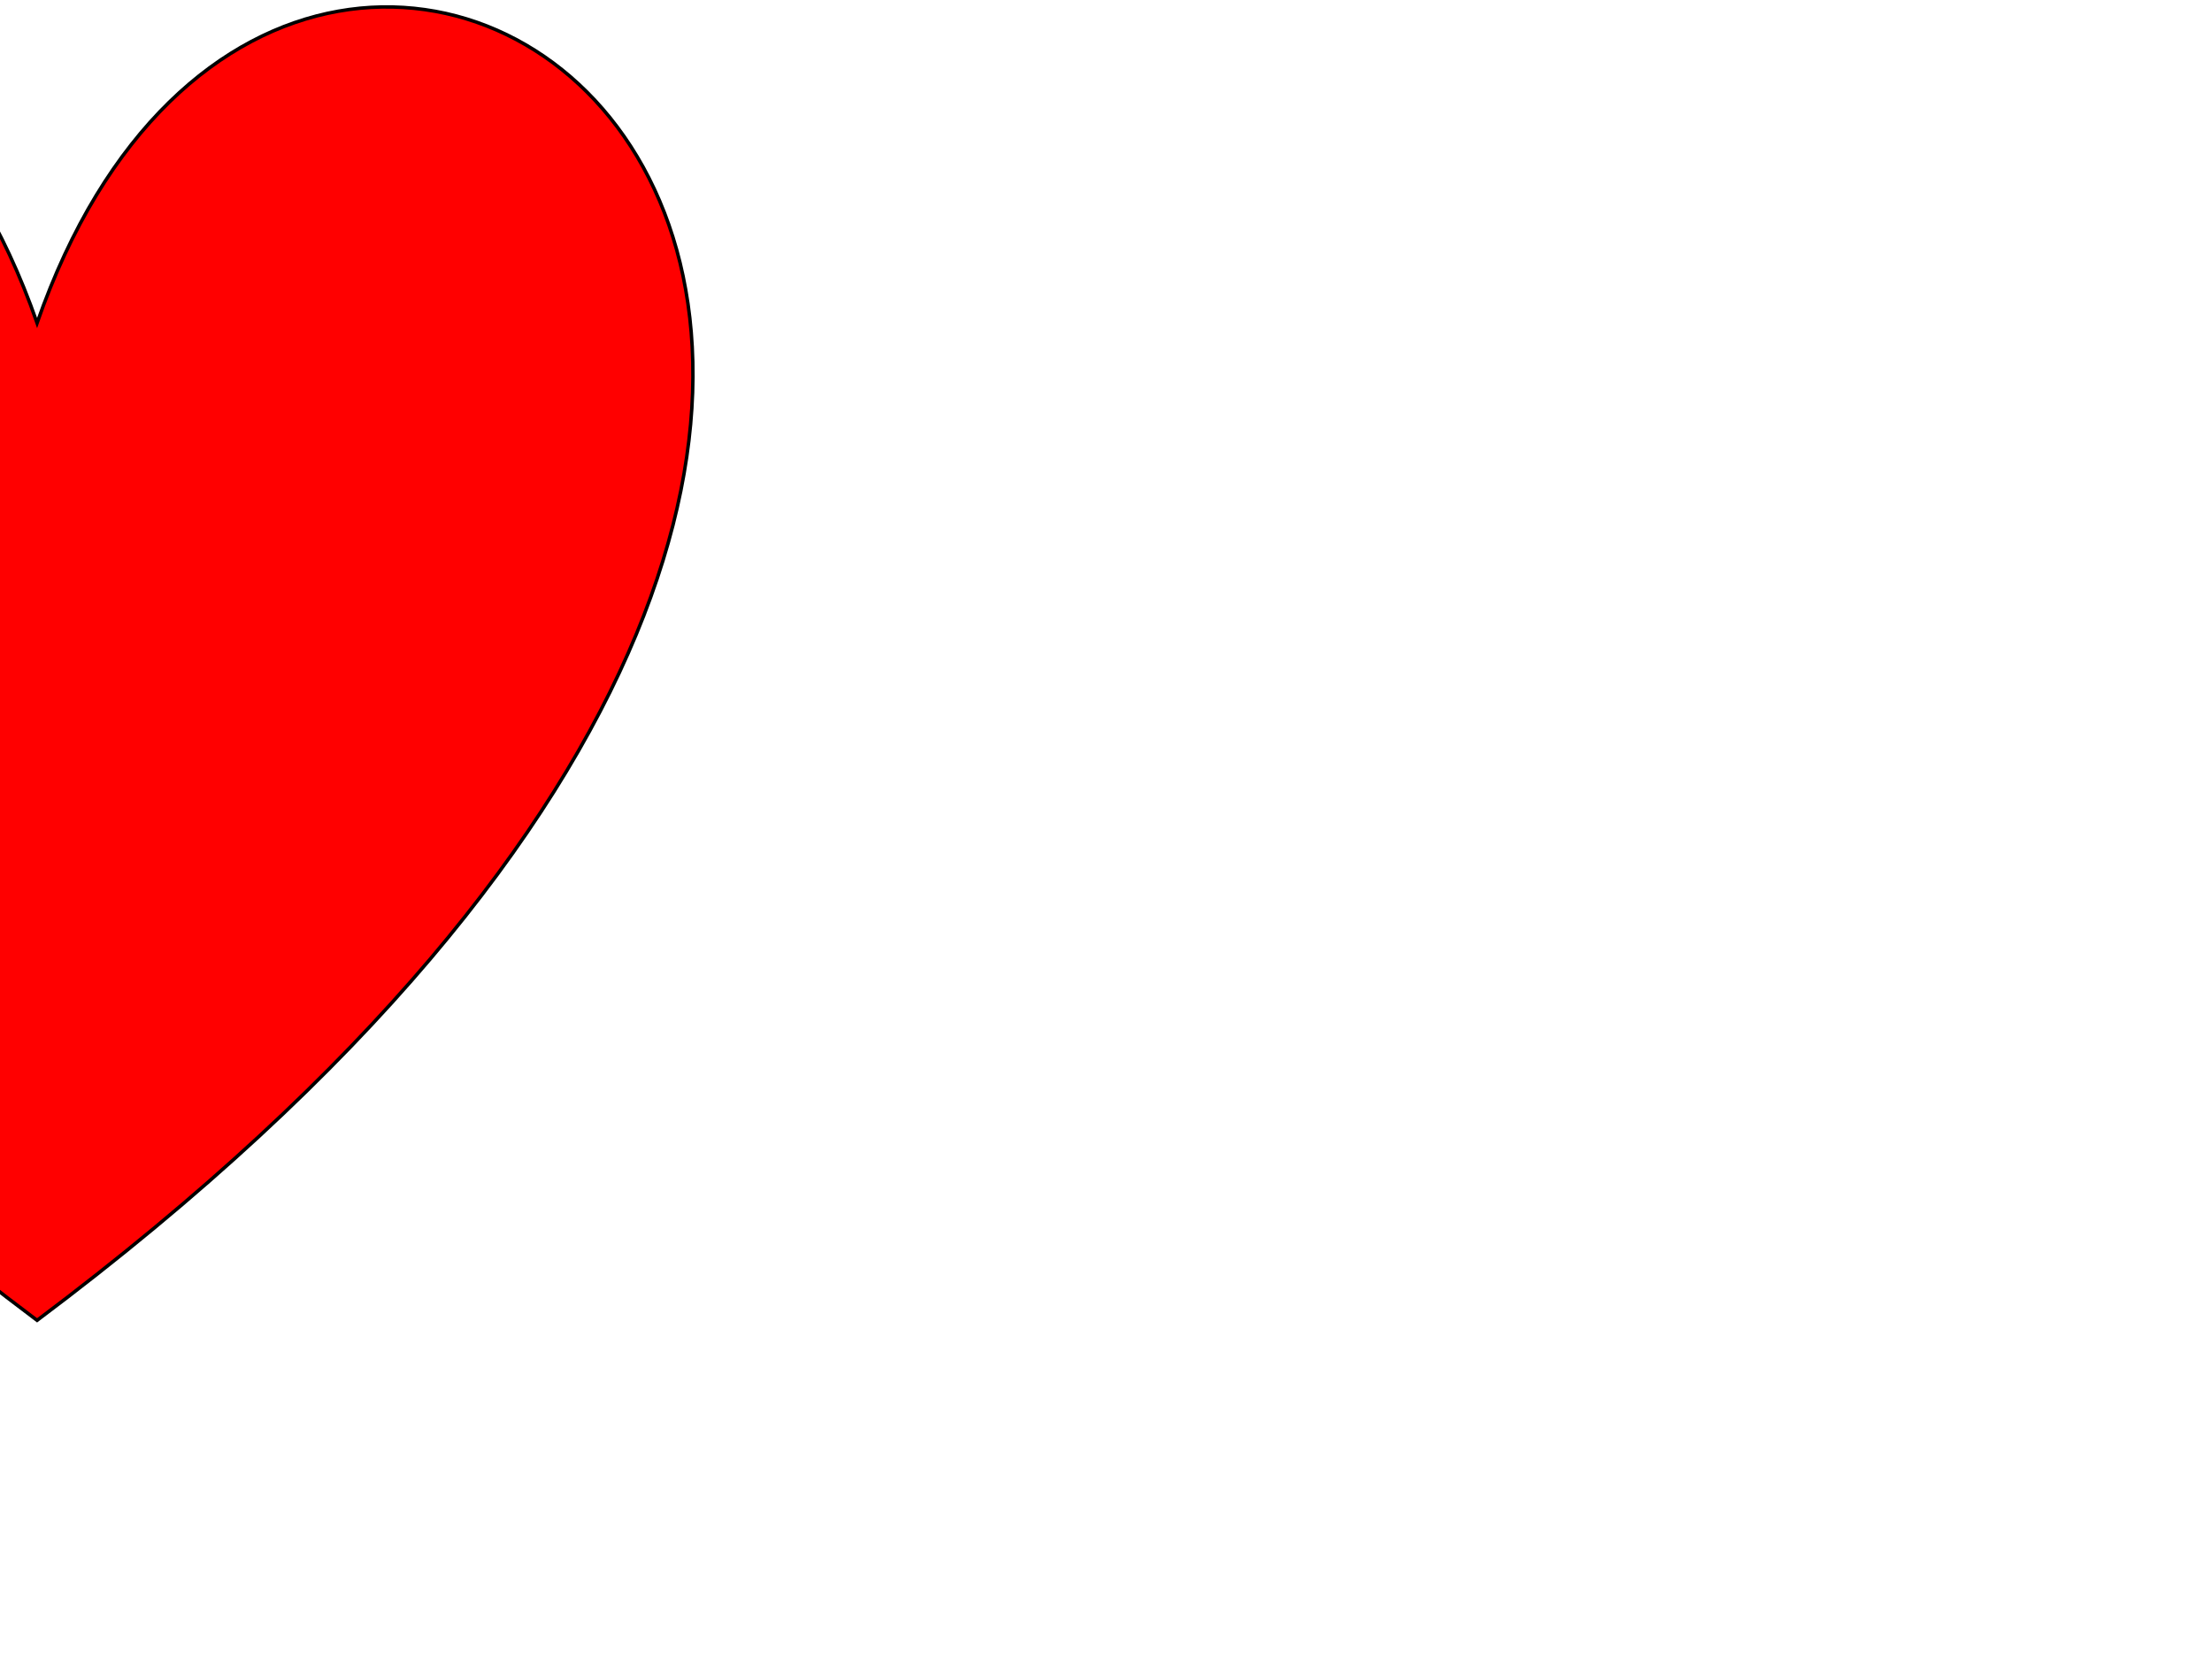 <svg width="640" height="480" xmlns="http://www.w3.org/2000/svg" xmlns:svg="http://www.w3.org/2000/svg">
 <g class="layer">
  <title>Layer 1</title>
  <path d="m10.73,93.43c78.24,-224.45 384.77,0 0,288.58c-384.77,-288.58 -78.24,-513.02 0,-288.58z" fill="#FF0000" id="svg_1" stroke="#000000"/>
 </g>
</svg>